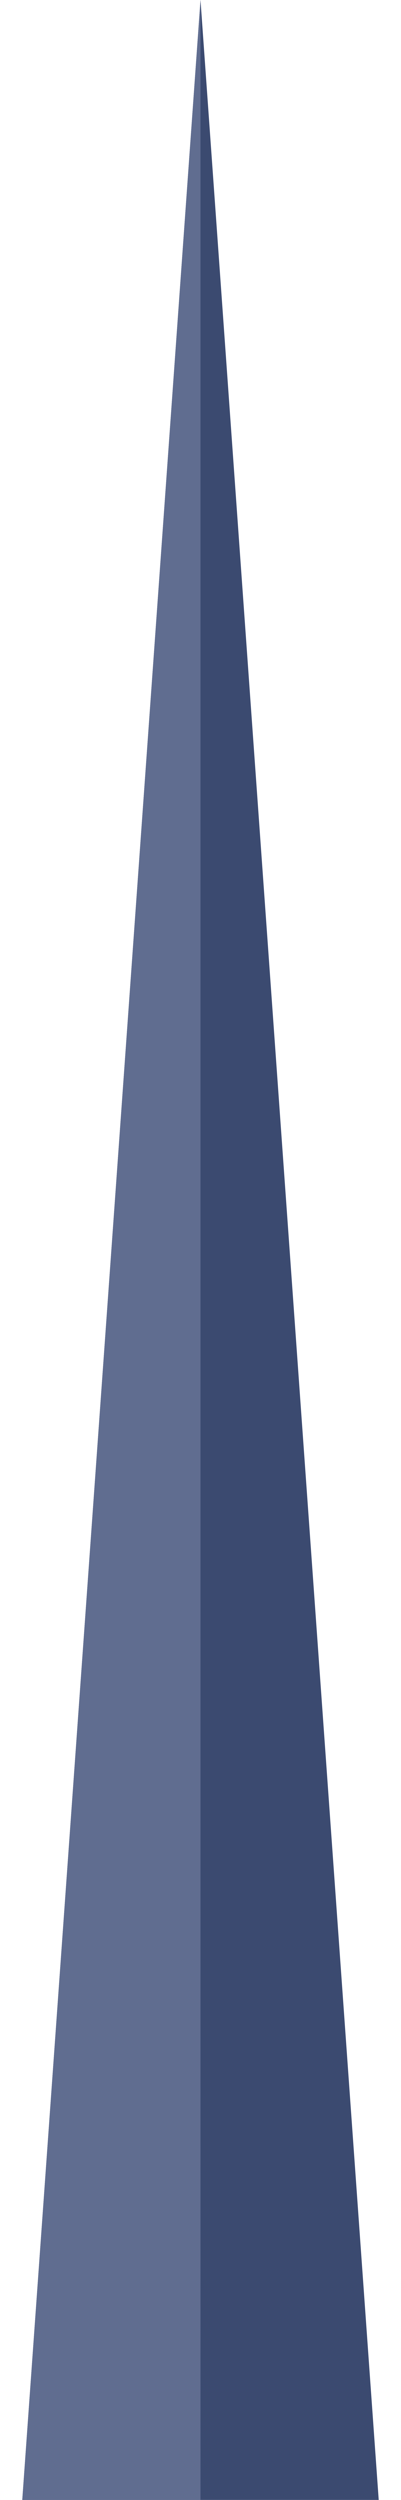 <svg width="9" height="56" viewBox="0 0 9 56" fill="none" xmlns="http://www.w3.org/2000/svg">
<path d="M4.5 0L8.5 56H0.5L4.5 0Z" fill="#3B4A70"/>
<path d="M4.5 0V29V56H0.5L4.5 0Z" fill="#606D90"/>
</svg>
